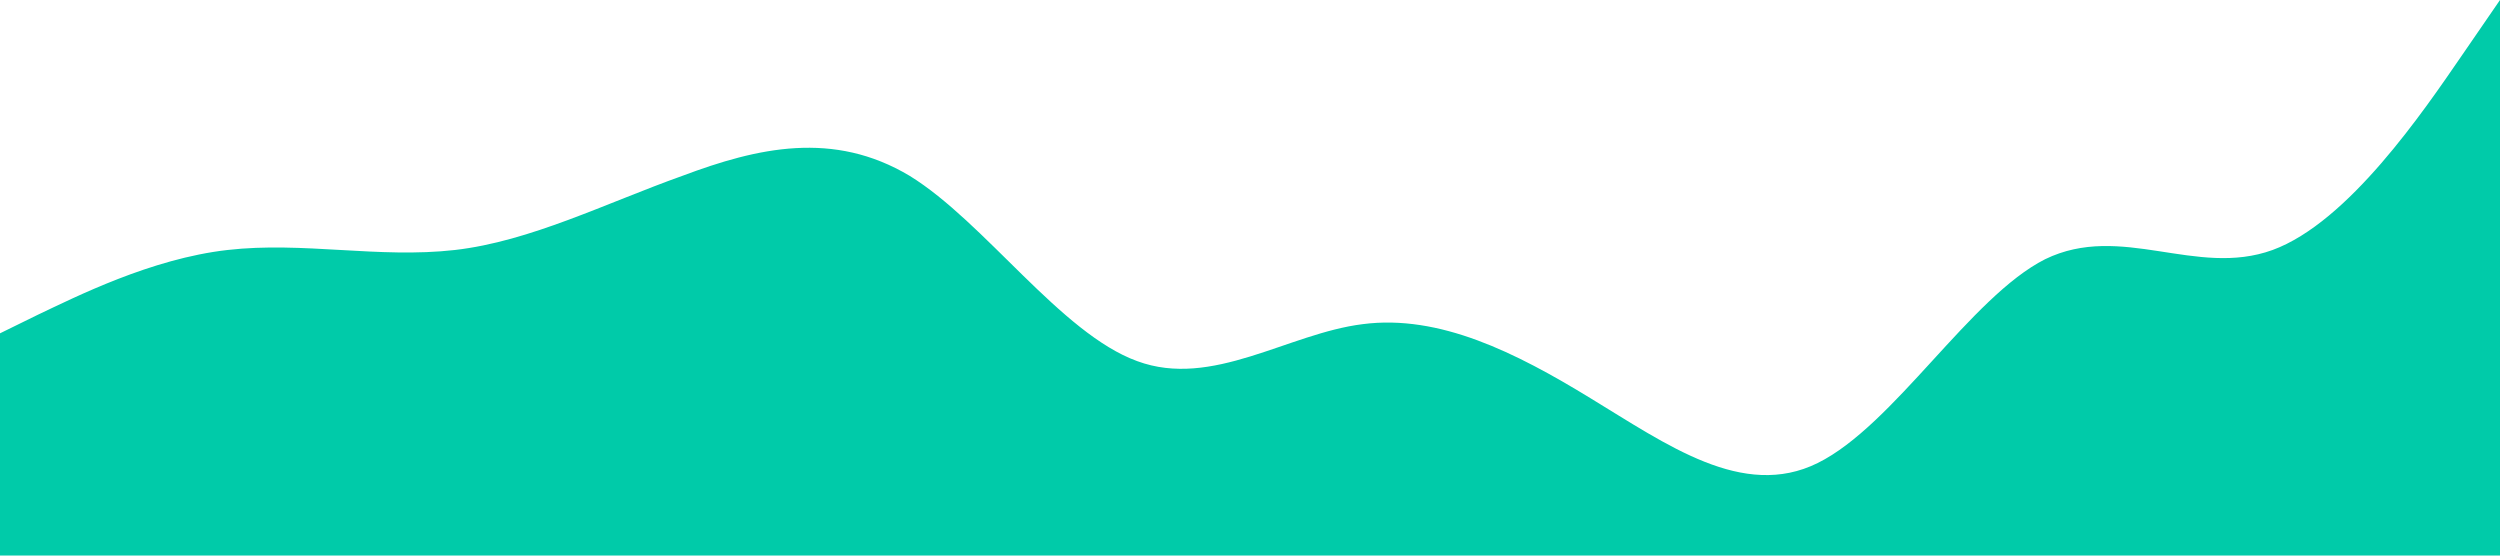 <?xml version="1.0" standalone="no"?><svg xmlns="http://www.w3.org/2000/svg" viewBox="0 0 1440 320"><path fill="#00cba9" fill-opacity="1" d="M0,192L21.8,181.3C43.6,171,87,149,131,144C174.5,139,218,149,262,144C305.5,139,349,117,393,101.3C436.4,85,480,75,524,101.3C567.3,128,611,192,655,208C698.2,224,742,192,785,186.7C829.1,181,873,203,916,229.3C960,256,1004,288,1047,266.7C1090.9,245,1135,171,1178,149.3C1221.8,128,1265,160,1309,144C1352.7,128,1396,64,1418,32L1440,0L1440,320L1418.2,320C1396.4,320,1353,320,1309,320C1265.5,320,1222,320,1178,320C1134.5,320,1091,320,1047,320C1003.6,320,960,320,916,320C872.7,320,829,320,785,320C741.8,320,698,320,655,320C610.9,320,567,320,524,320C480,320,436,320,393,320C349.1,320,305,320,262,320C218.2,320,175,320,131,320C87.3,320,44,320,22,320L0,320Z"></path></svg>